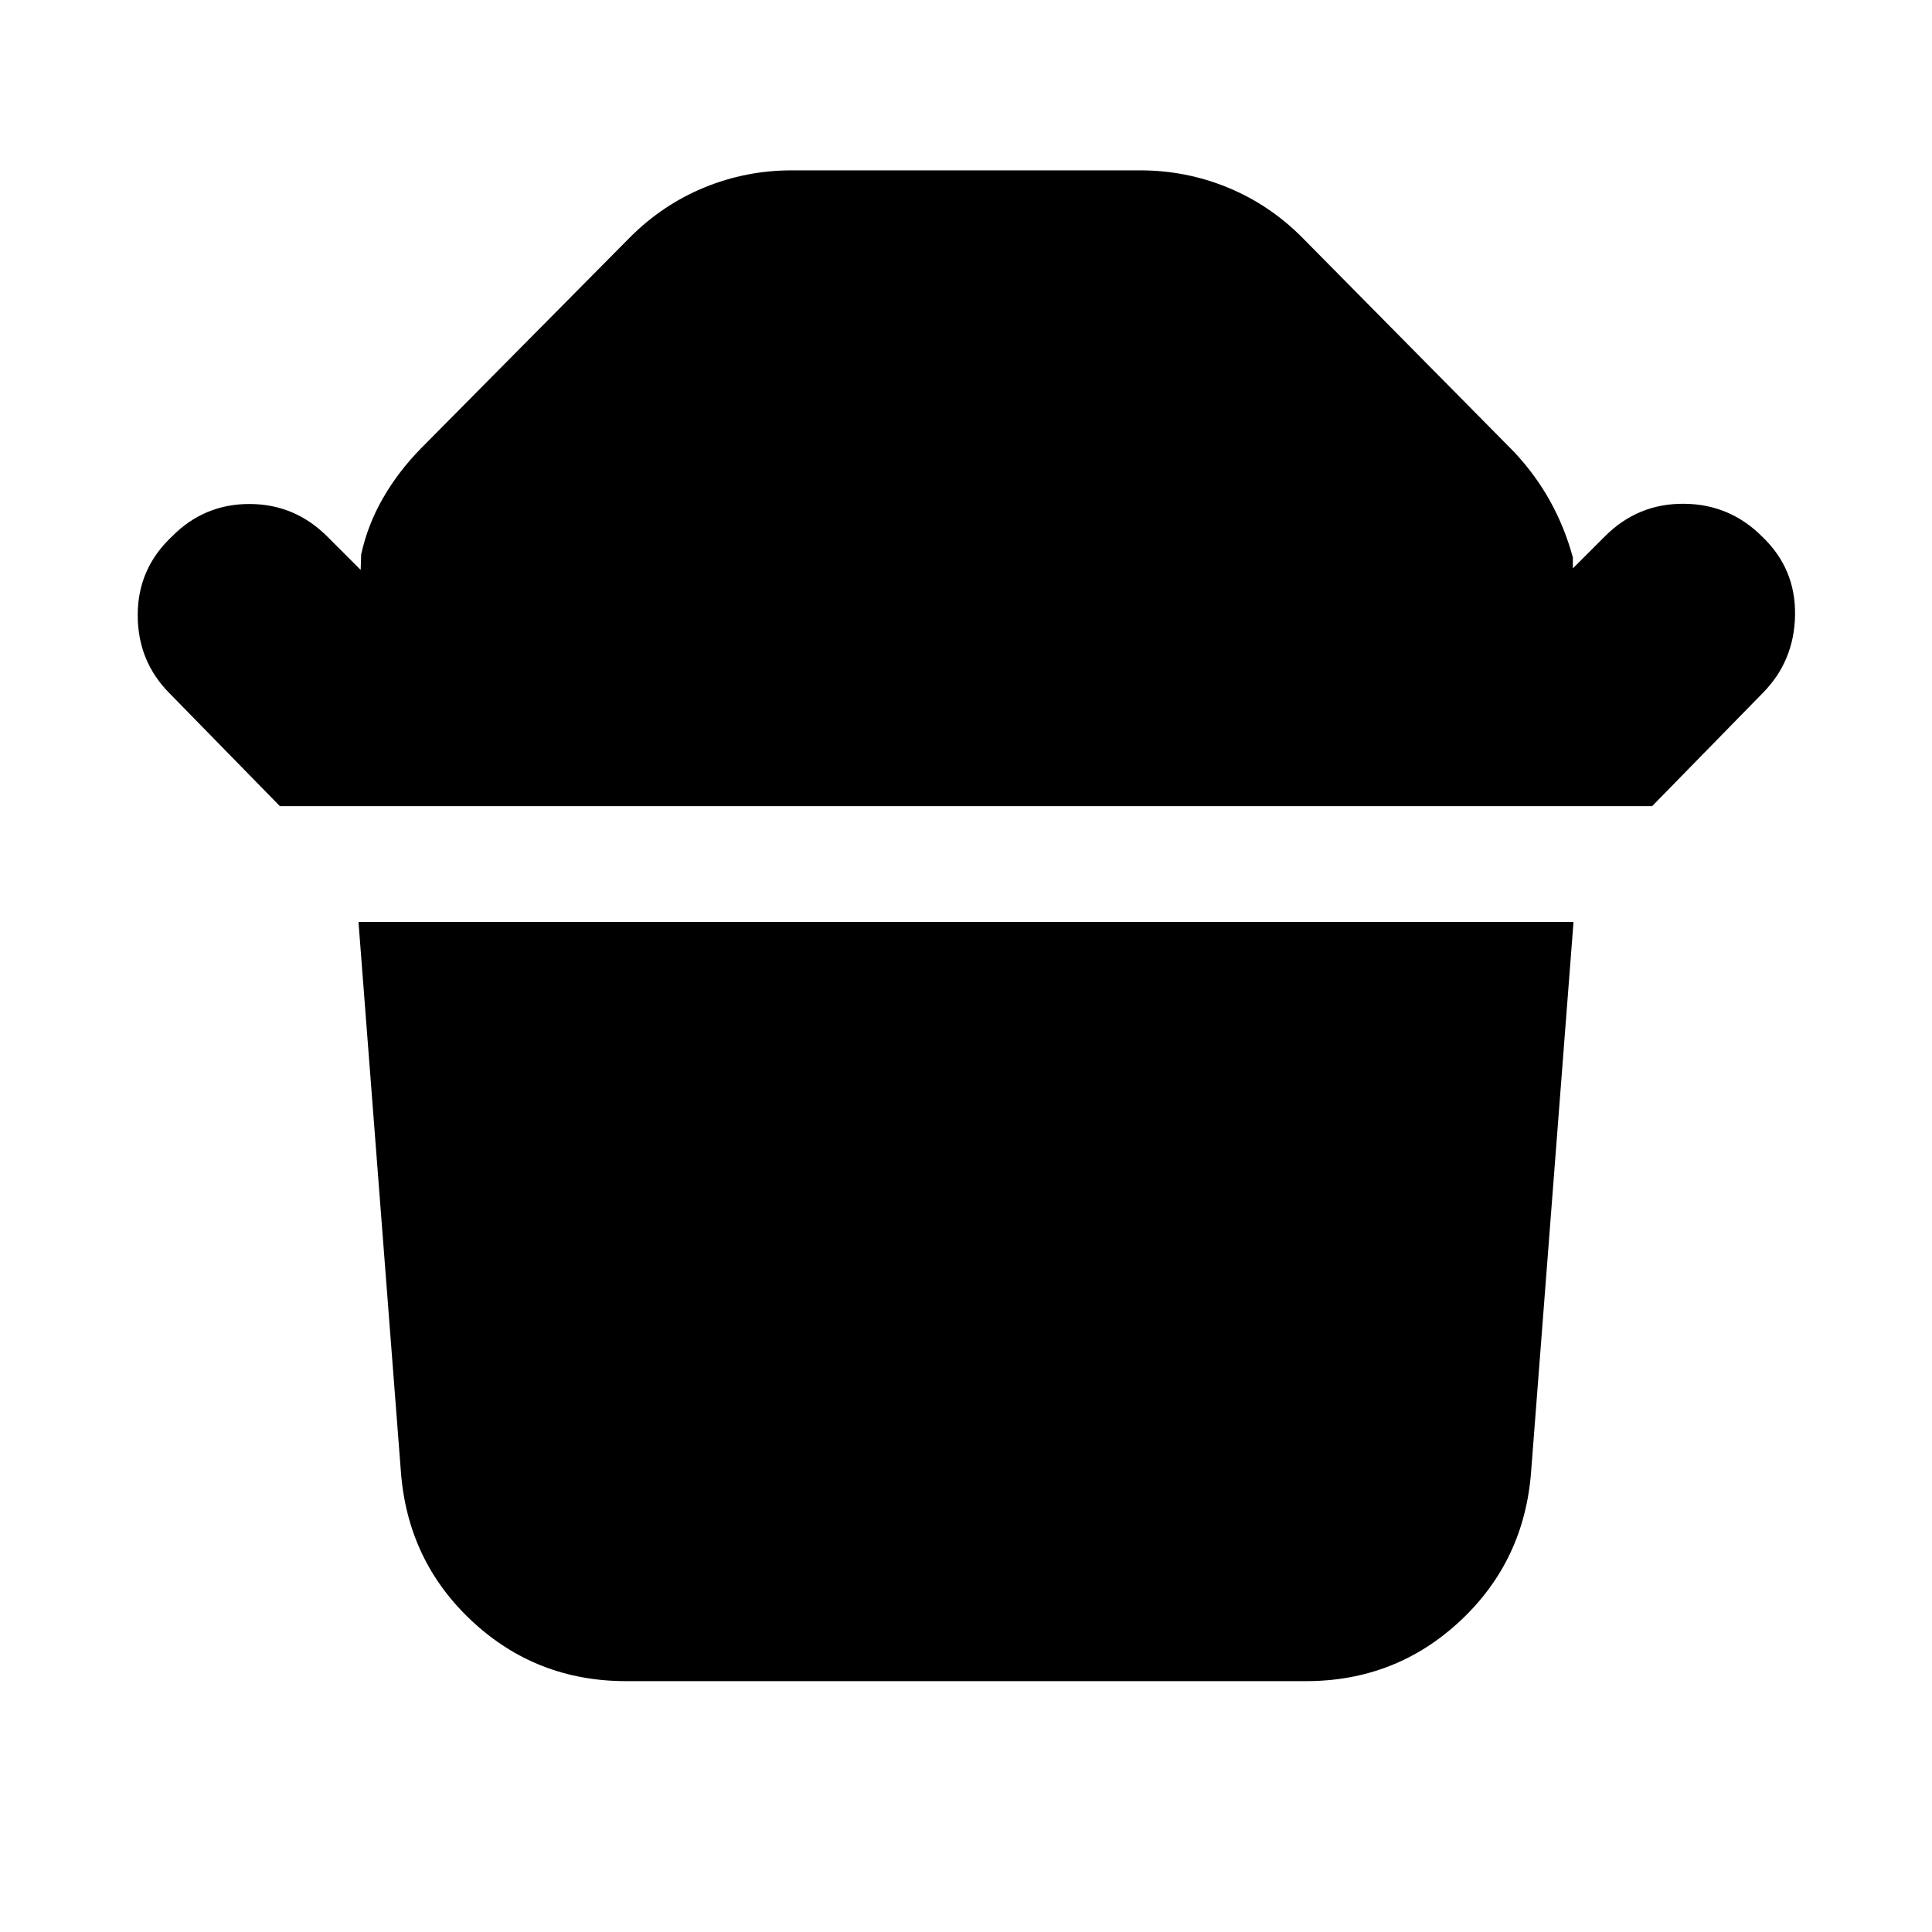 <svg xmlns="http://www.w3.org/2000/svg" height="24" viewBox="0 -960 960 960" width="24"><path d="m139.07-559.43-54.68-55.92q-15.96-15.95-15.96-39.01 0-23.05 16.96-39.01 15.96-16.2 38.51-16.2 22.56 0 38.75 16.2l16.57 16.57.24-7.72q3.24-14.72 10.83-27.94 7.6-13.21 18.84-24.69L313.17-842.2q16.2-16.19 36.9-24.67 20.69-8.48 43.36-8.48h173.14q22.67 0 43.36 8.48 20.7 8.48 36.9 24.67l105.56 106.81q10.72 11.48 17.94 24.55 7.21 13.08 11.21 27.8v5.47l16.05-16.04q16.19-16.19 39.01-16.07 22.81.11 39.01 16.31 16.72 15.96 16.34 39.01-.38 23.06-16.34 39.01l-54.68 55.92H139.07Zm509.82 434.78H311.11q-44.63 0-76.66-29.92-32.04-29.91-35.28-74.54l-21.04-272.78h603.74l-21.04 272.78q-3.24 44.63-35.28 74.54-32.03 29.92-76.66 29.92Z"/></svg>